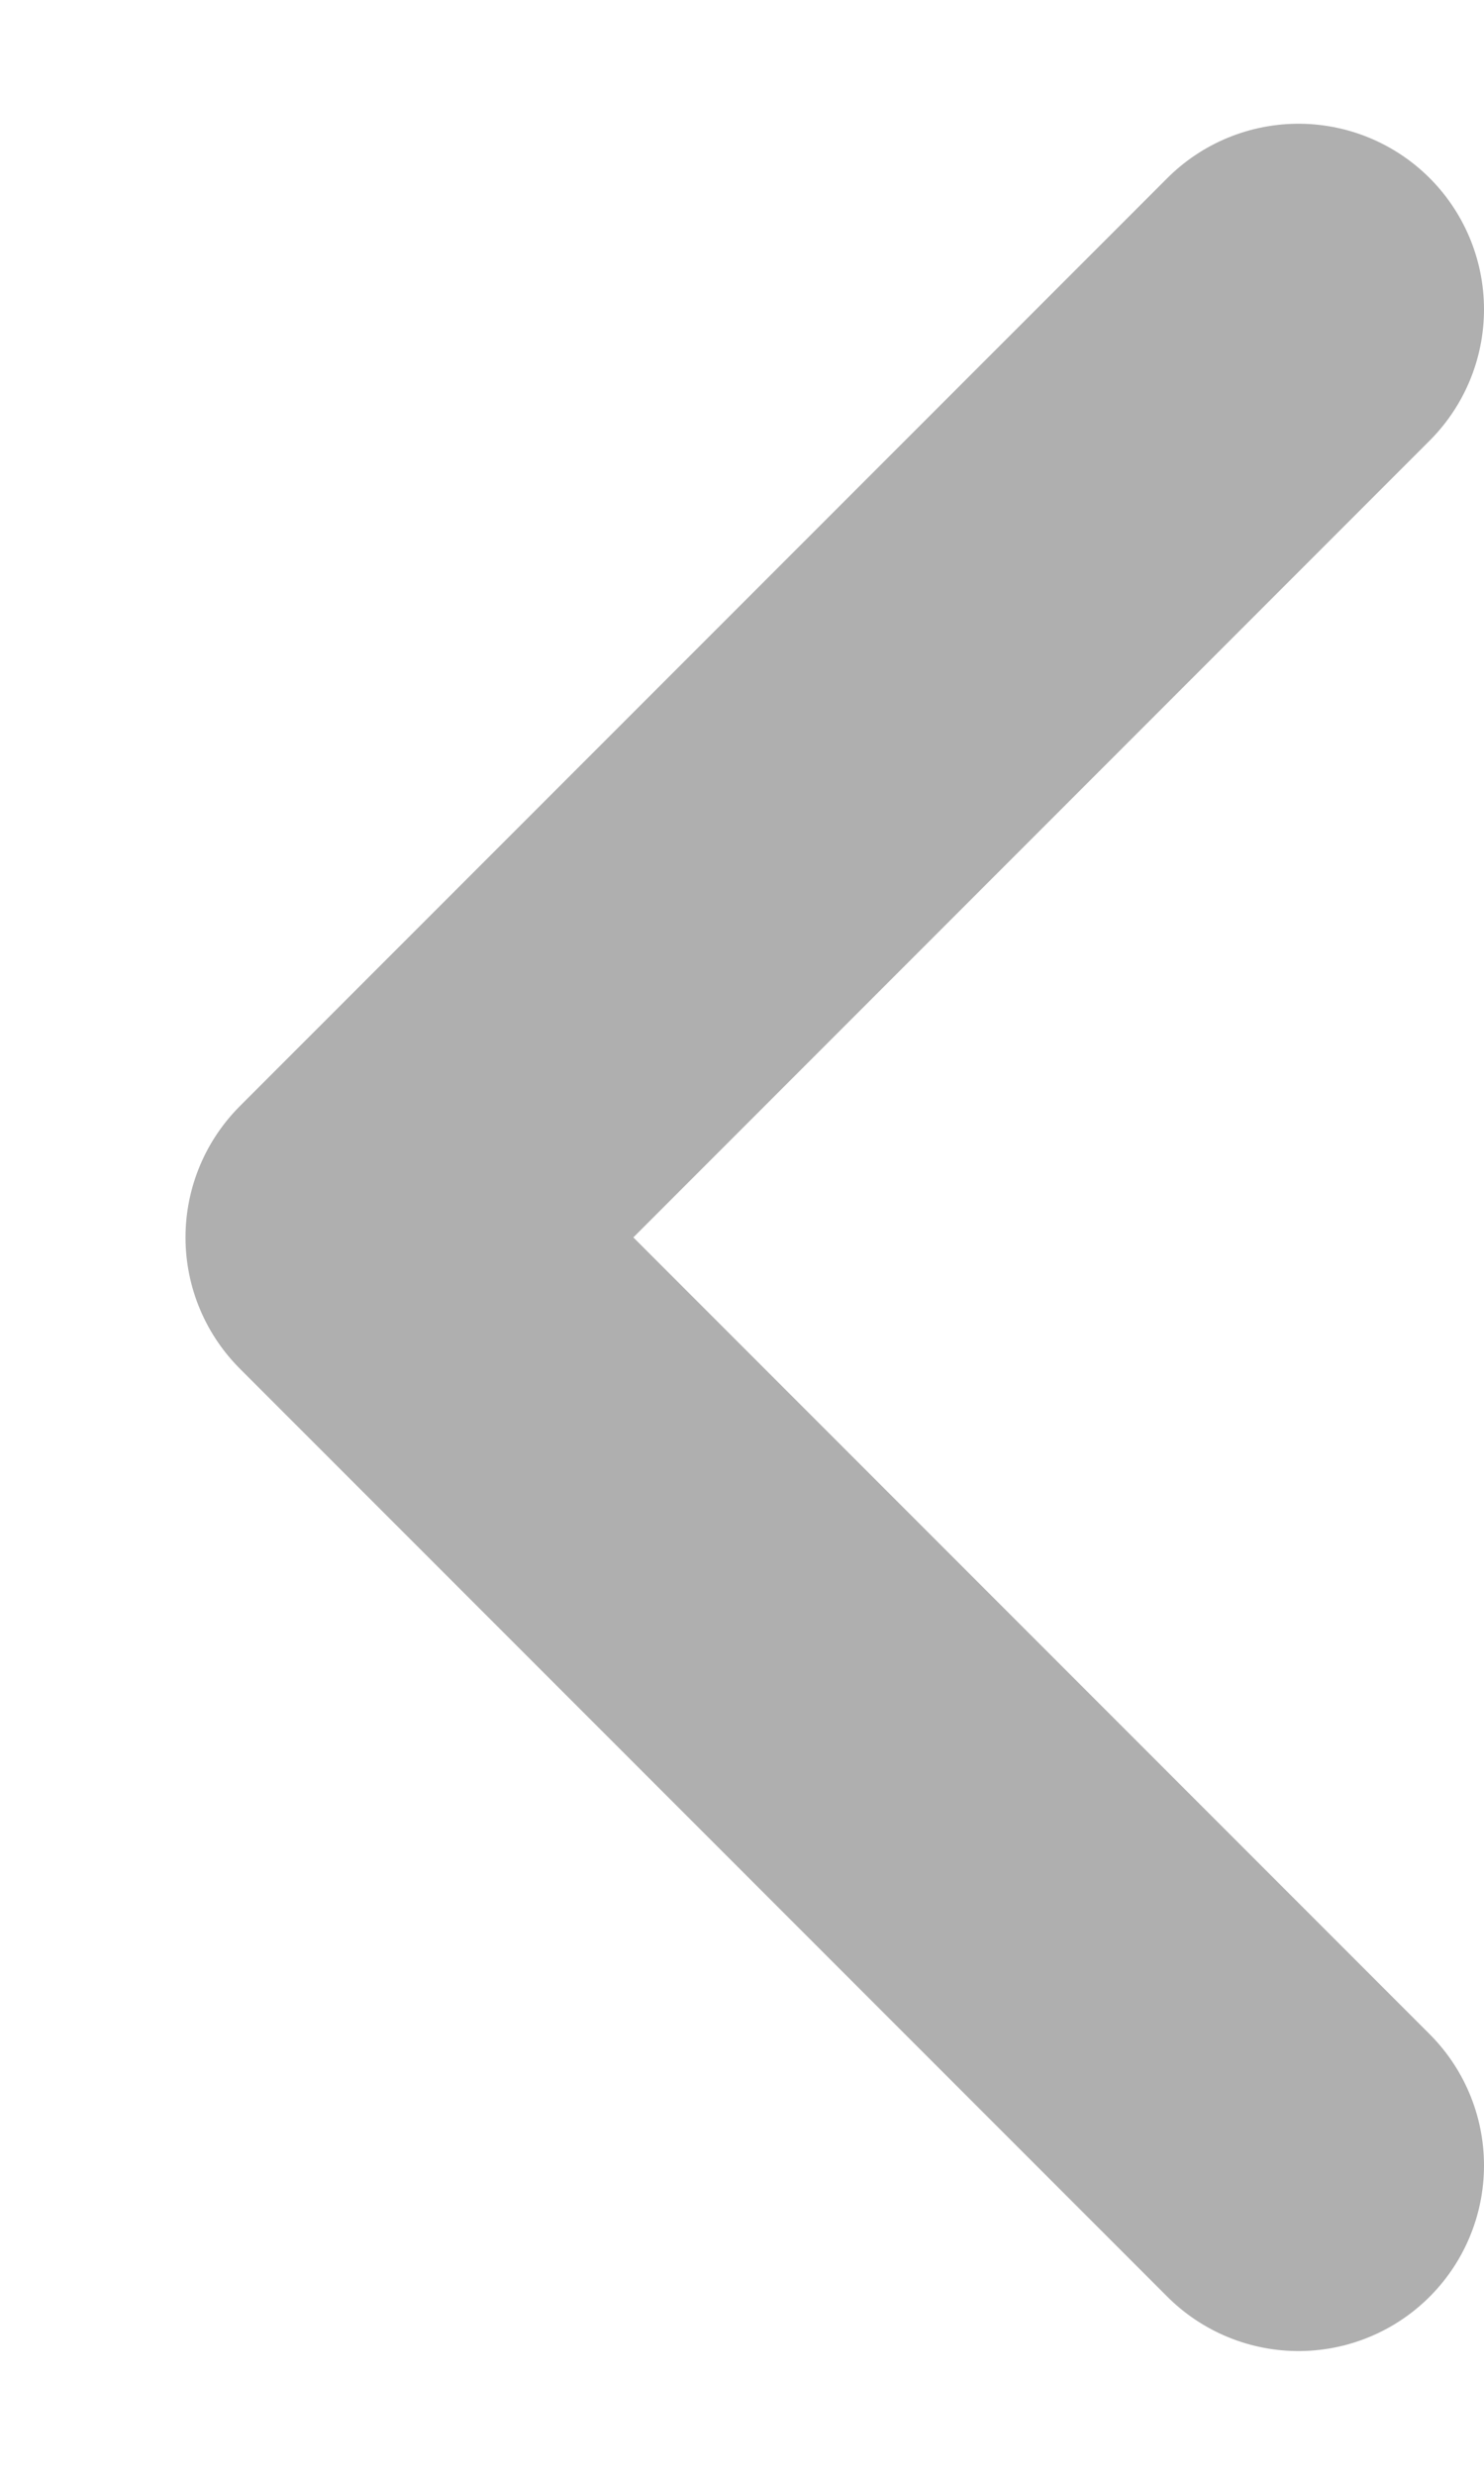 <svg width="6" height="10" viewBox="0 0 6 10" fill="none" xmlns="http://www.w3.org/2000/svg">
<path d="M5.25 1.25L1.5 5L5.25 8.75" stroke="#AFAFAF" stroke-width="1.5" stroke-linecap="round" stroke-linejoin="round"/>
</svg>

